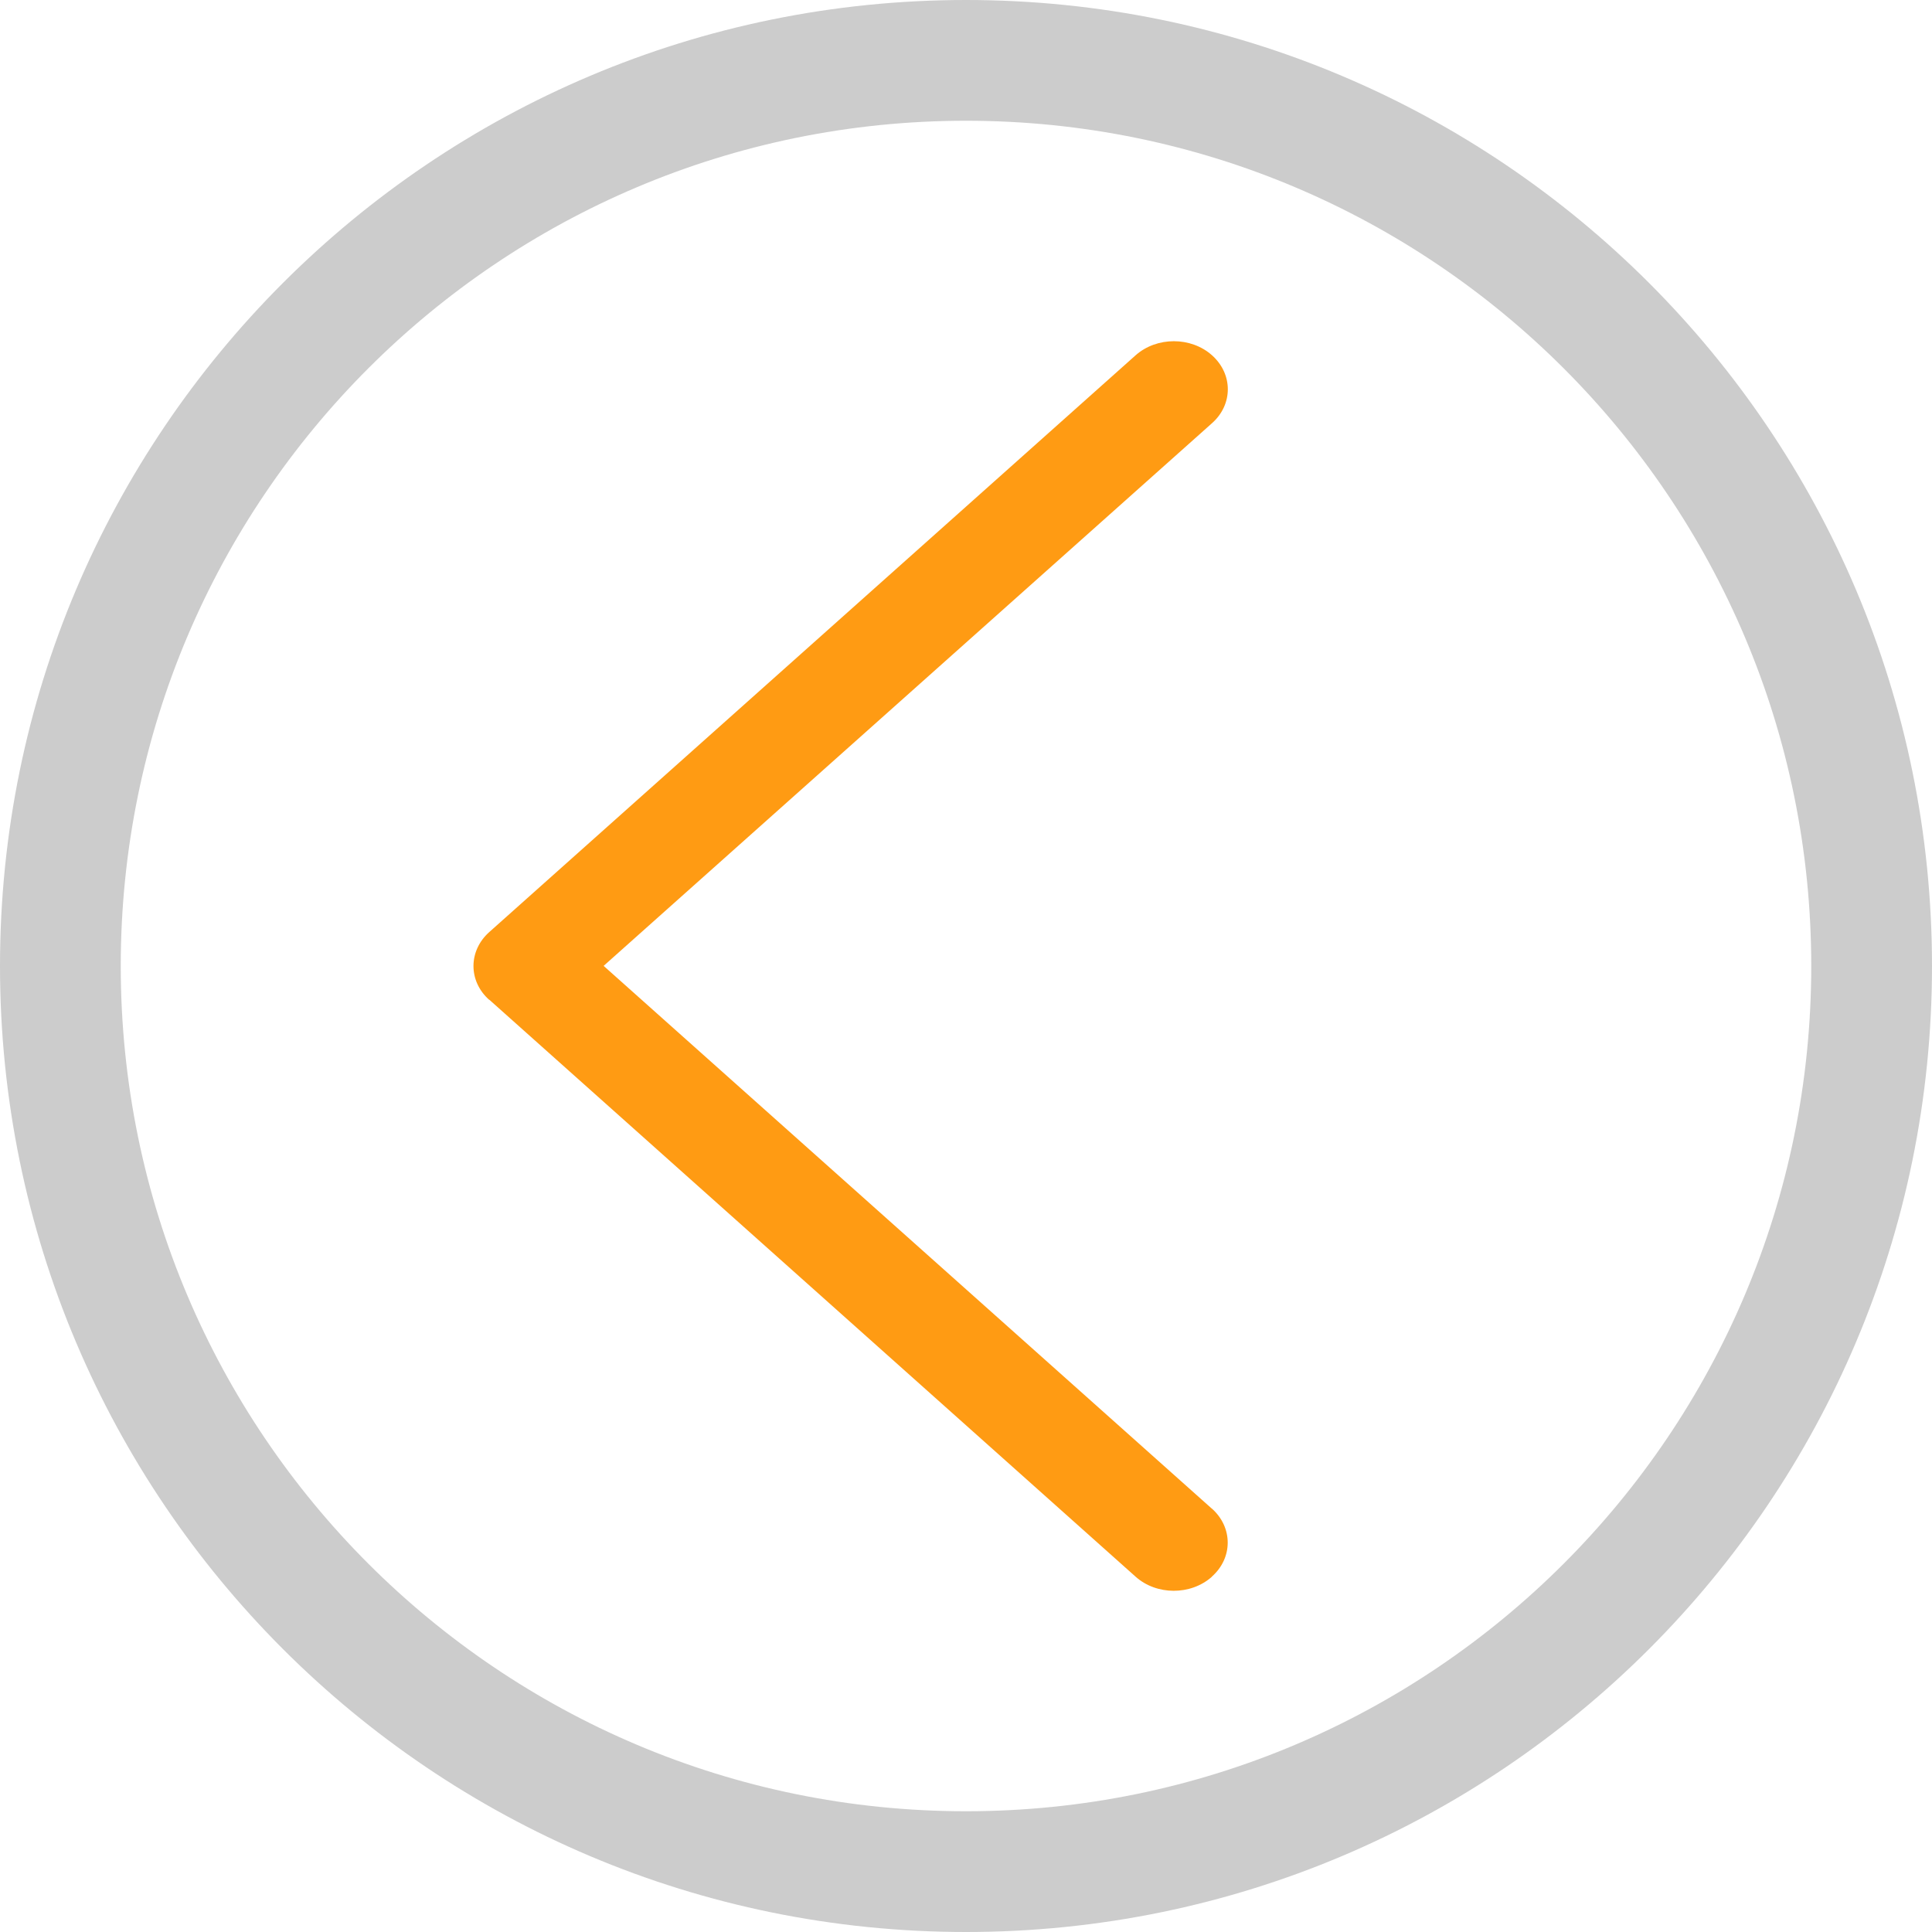 <?xml version="1.0" encoding="utf-8"?>
<!-- Generator: Adobe Illustrator 16.0.0, SVG Export Plug-In . SVG Version: 6.00 Build 0)  -->
<!DOCTYPE svg PUBLIC "-//W3C//DTD SVG 1.1//EN" "http://www.w3.org/Graphics/SVG/1.1/DTD/svg11.dtd">
<svg version="1.1" id="Layer_1" xmlns="http://www.w3.org/2000/svg" xmlns:xlink="http://www.w3.org/1999/xlink" x="0px" y="0px"
	 width="16px" height="16px" viewBox="0 0 16 16" enable-background="new 0 0 16 16" xml:space="preserve">
<path fill="#FF9B13" d="M10.036,13.057c0,0,0,0-0.001,0.002c-0.174,0.154-0.457,0.154-0.631-0.002L4.053,8.28
	c-0.002,0-0.002,0-0.002,0C3.877,8.125,3.878,7.873,4.053,7.718l5.352-4.776c0.175-0.155,0.458-0.155,0.632,0
	c0.175,0.156,0.175,0.408,0,0.563L4.999,7.999l5.037,4.495c0.001,0,0.001,0,0.001,0C10.211,12.65,10.211,12.902,10.036,13.057"/>
<path fill="#CCCCCC" d="M15,8c0-3.866-3.134-7-7-7S1,4.134,1,8s3.134,7,7,7S15,11.866,15,8 M0,8c0-4.418,3.582-8,8-8s8,3.582,8,8
	c0,4.418-3.582,8-8,8S0,12.418,0,8"/>
</svg>
